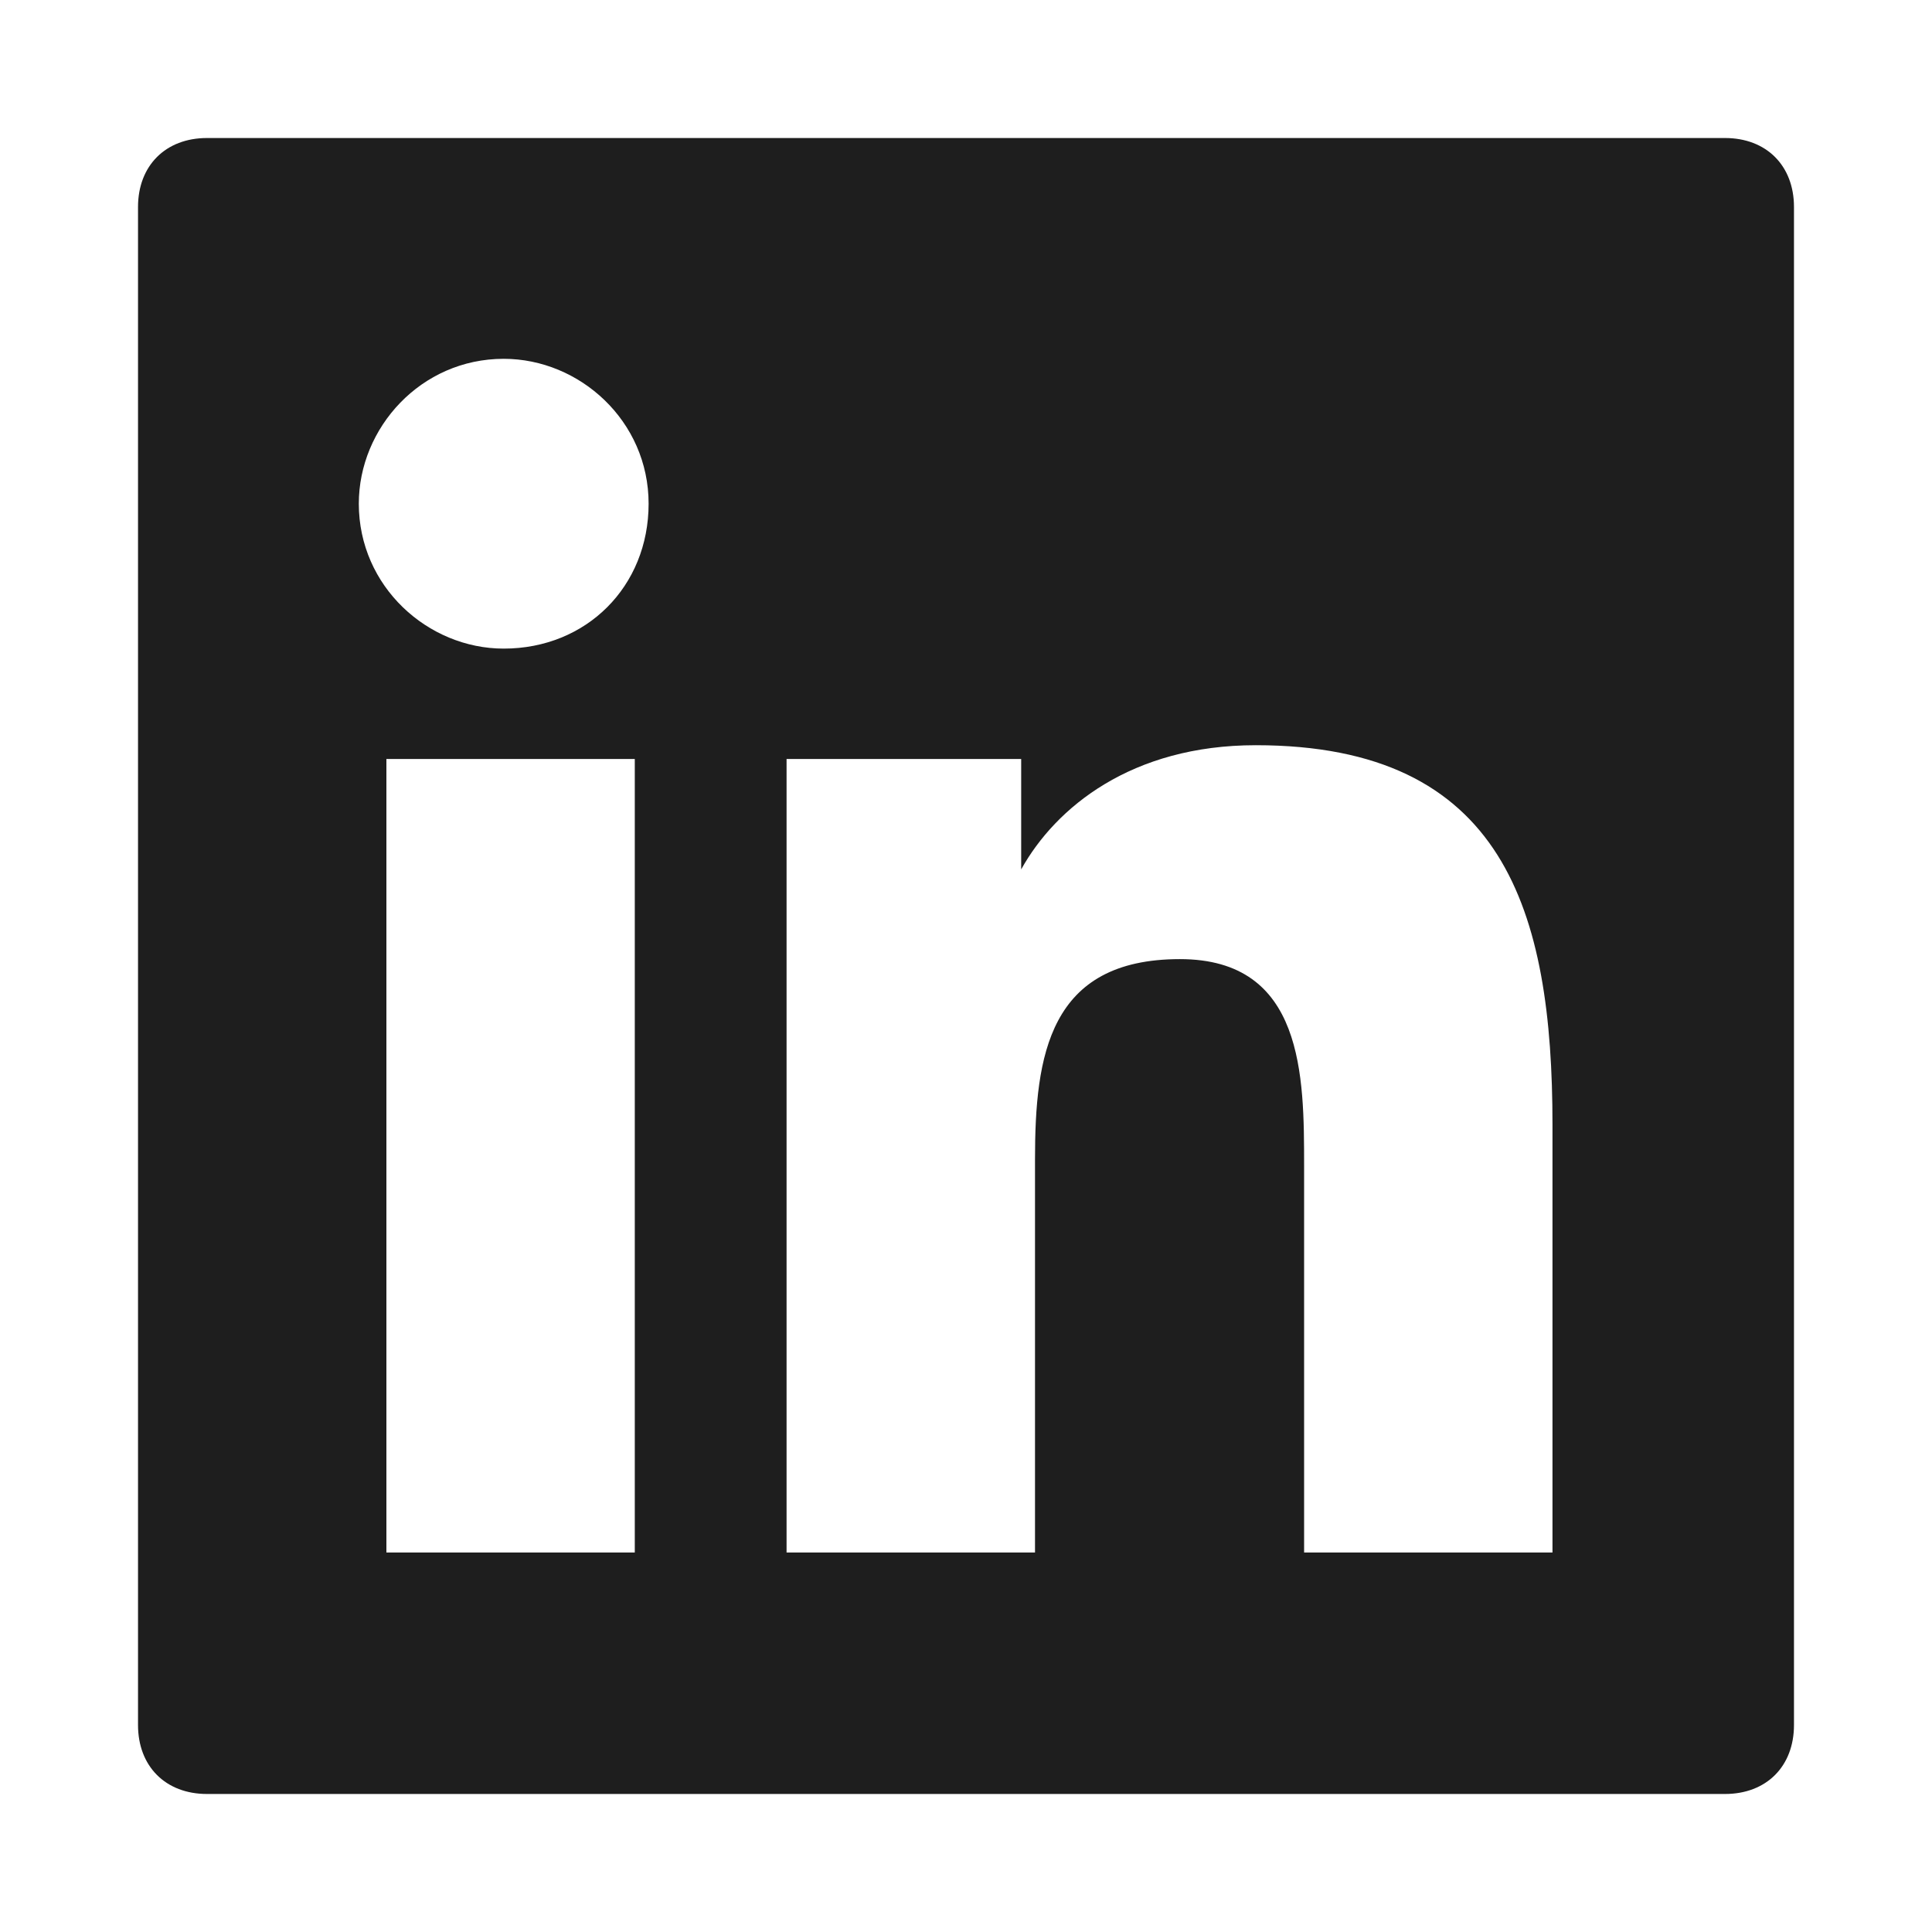<svg width="32" height="32" viewBox="0 0 32 32" fill="none" xmlns="http://www.w3.org/2000/svg">
<path d="M28.571 2.286L3.429 2.286C2.743 2.286 2.286 2.743 2.286 3.429L2.286 28.571C2.286 29.257 2.743 29.714 3.429 29.714L28.571 29.714C29.257 29.714 29.714 29.257 29.714 28.571L29.714 3.429C29.714 2.743 29.257 2.286 28.571 2.286ZM10.4 25.714L6.4 25.714L6.4 12.571H10.514L10.514 25.714H10.4ZM8.343 10.743C7.086 10.743 5.943 9.714 5.943 8.343C5.943 7.086 6.971 5.943 8.343 5.943C9.6 5.943 10.743 6.971 10.743 8.343C10.743 9.714 9.714 10.743 8.343 10.743ZM25.714 25.714L21.6 25.714L21.6 19.314C21.6 17.829 21.6 15.886 19.543 15.886C17.371 15.886 17.143 17.486 17.143 19.2L17.143 25.714H13.028L13.028 12.571L16.914 12.571L16.914 14.4C17.486 13.371 18.743 12.343 20.8 12.343C24.914 12.343 25.714 15.086 25.714 18.629L25.714 25.714Z" fill="#1E1E1E"/>
</svg>
